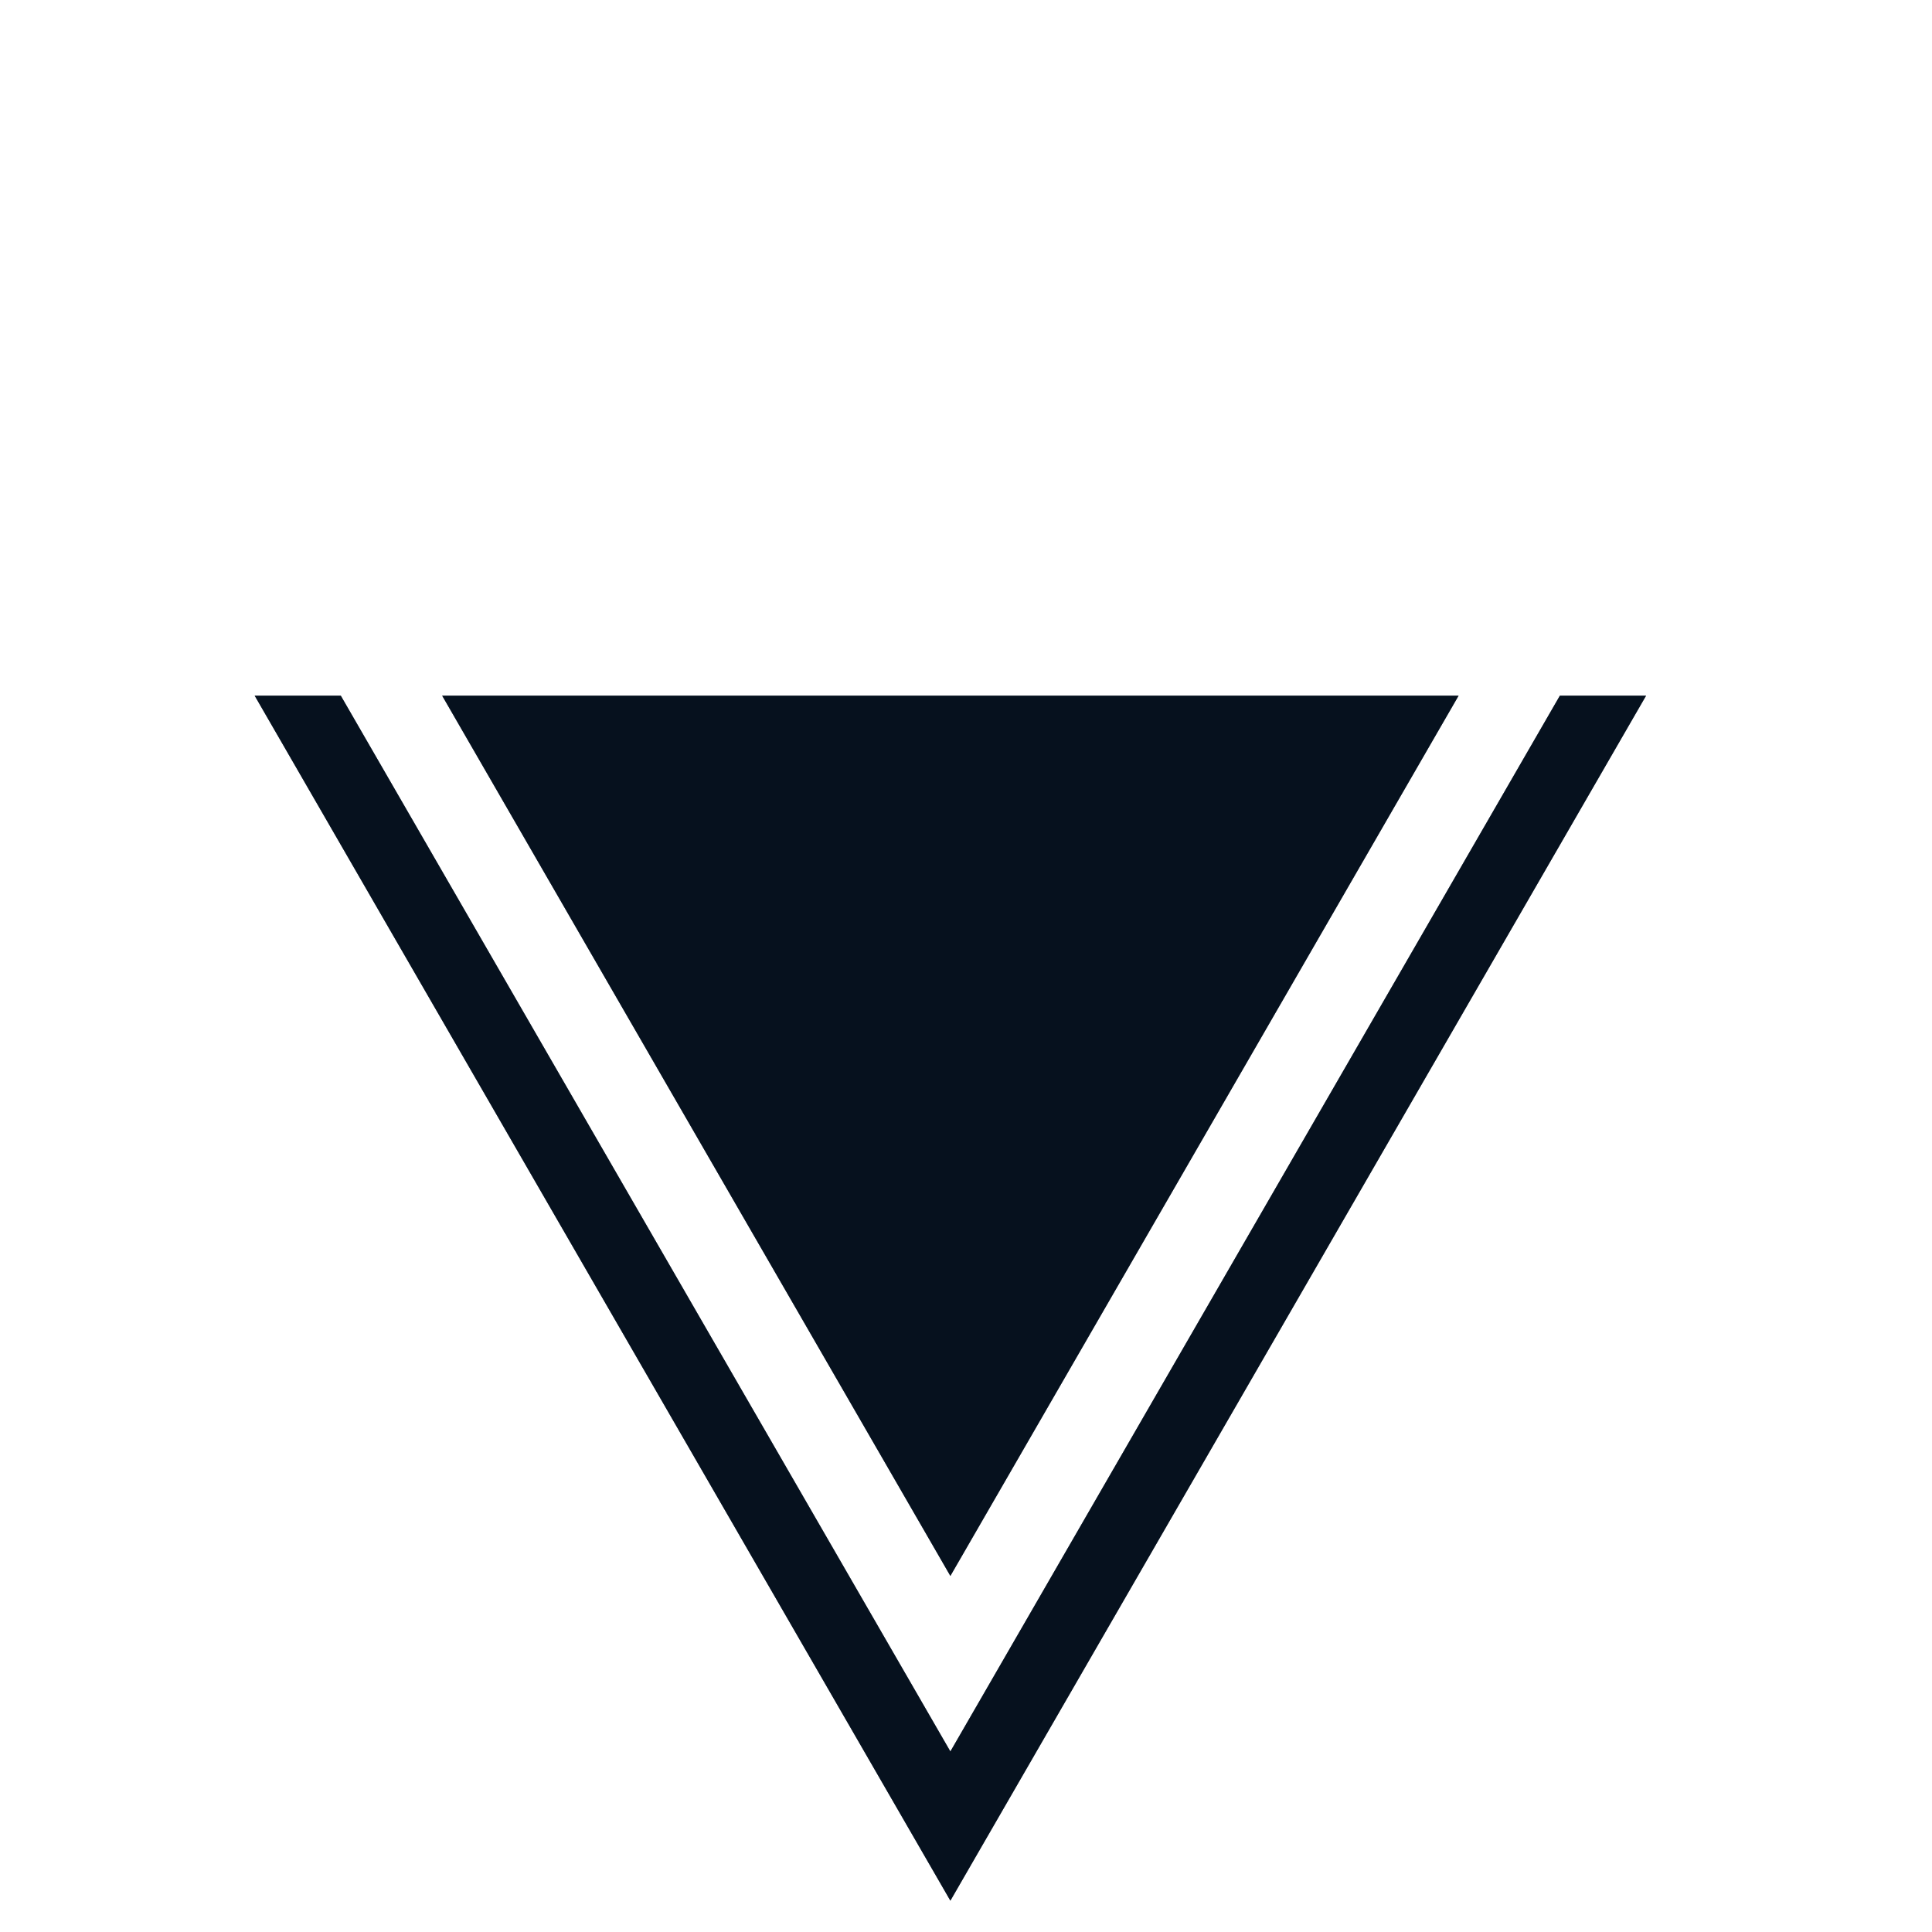 <svg width="23" height="23" viewBox="0 0 23 23" fill="none" xmlns="http://www.w3.org/2000/svg">
<path d="M3.032 8.282L11.314 22.627L19.596 8.282L18.57 8.282L11.314 20.851L4.057 8.282L3.032 8.282Z" fill="#0F2948"/>
<path d="M3.032 8.282L11.314 22.627L19.596 8.282L18.57 8.282L11.314 20.851L4.057 8.282L3.032 8.282Z" fill="black" fill-opacity="0.2"/>
<path d="M3.032 8.282L11.314 22.627L19.596 8.282L18.57 8.282L11.314 20.851L4.057 8.282L3.032 8.282Z" fill="black" fill-opacity="0.2"/>
<path d="M3.032 8.282L11.314 22.627L19.596 8.282L18.57 8.282L11.314 20.851L4.057 8.282L3.032 8.282Z" fill="black" fill-opacity="0.2"/>
<path d="M3.032 8.282L11.314 22.627L19.596 8.282L18.57 8.282L11.314 20.851L4.057 8.282L3.032 8.282Z" fill="black" fill-opacity="0.2"/>
<path d="M5.264 8.282L11.314 18.761L17.364 8.282L5.264 8.282Z" fill="#0F2948"/>
<path d="M5.264 8.282L11.314 18.761L17.364 8.282L5.264 8.282Z" fill="black" fill-opacity="0.2"/>
<path d="M5.264 8.282L11.314 18.761L17.364 8.282L5.264 8.282Z" fill="black" fill-opacity="0.2"/>
<path d="M5.264 8.282L11.314 18.761L17.364 8.282L5.264 8.282Z" fill="black" fill-opacity="0.2"/>
<path d="M5.264 8.282L11.314 18.761L17.364 8.282L5.264 8.282Z" fill="black" fill-opacity="0.2"/>
</svg>
